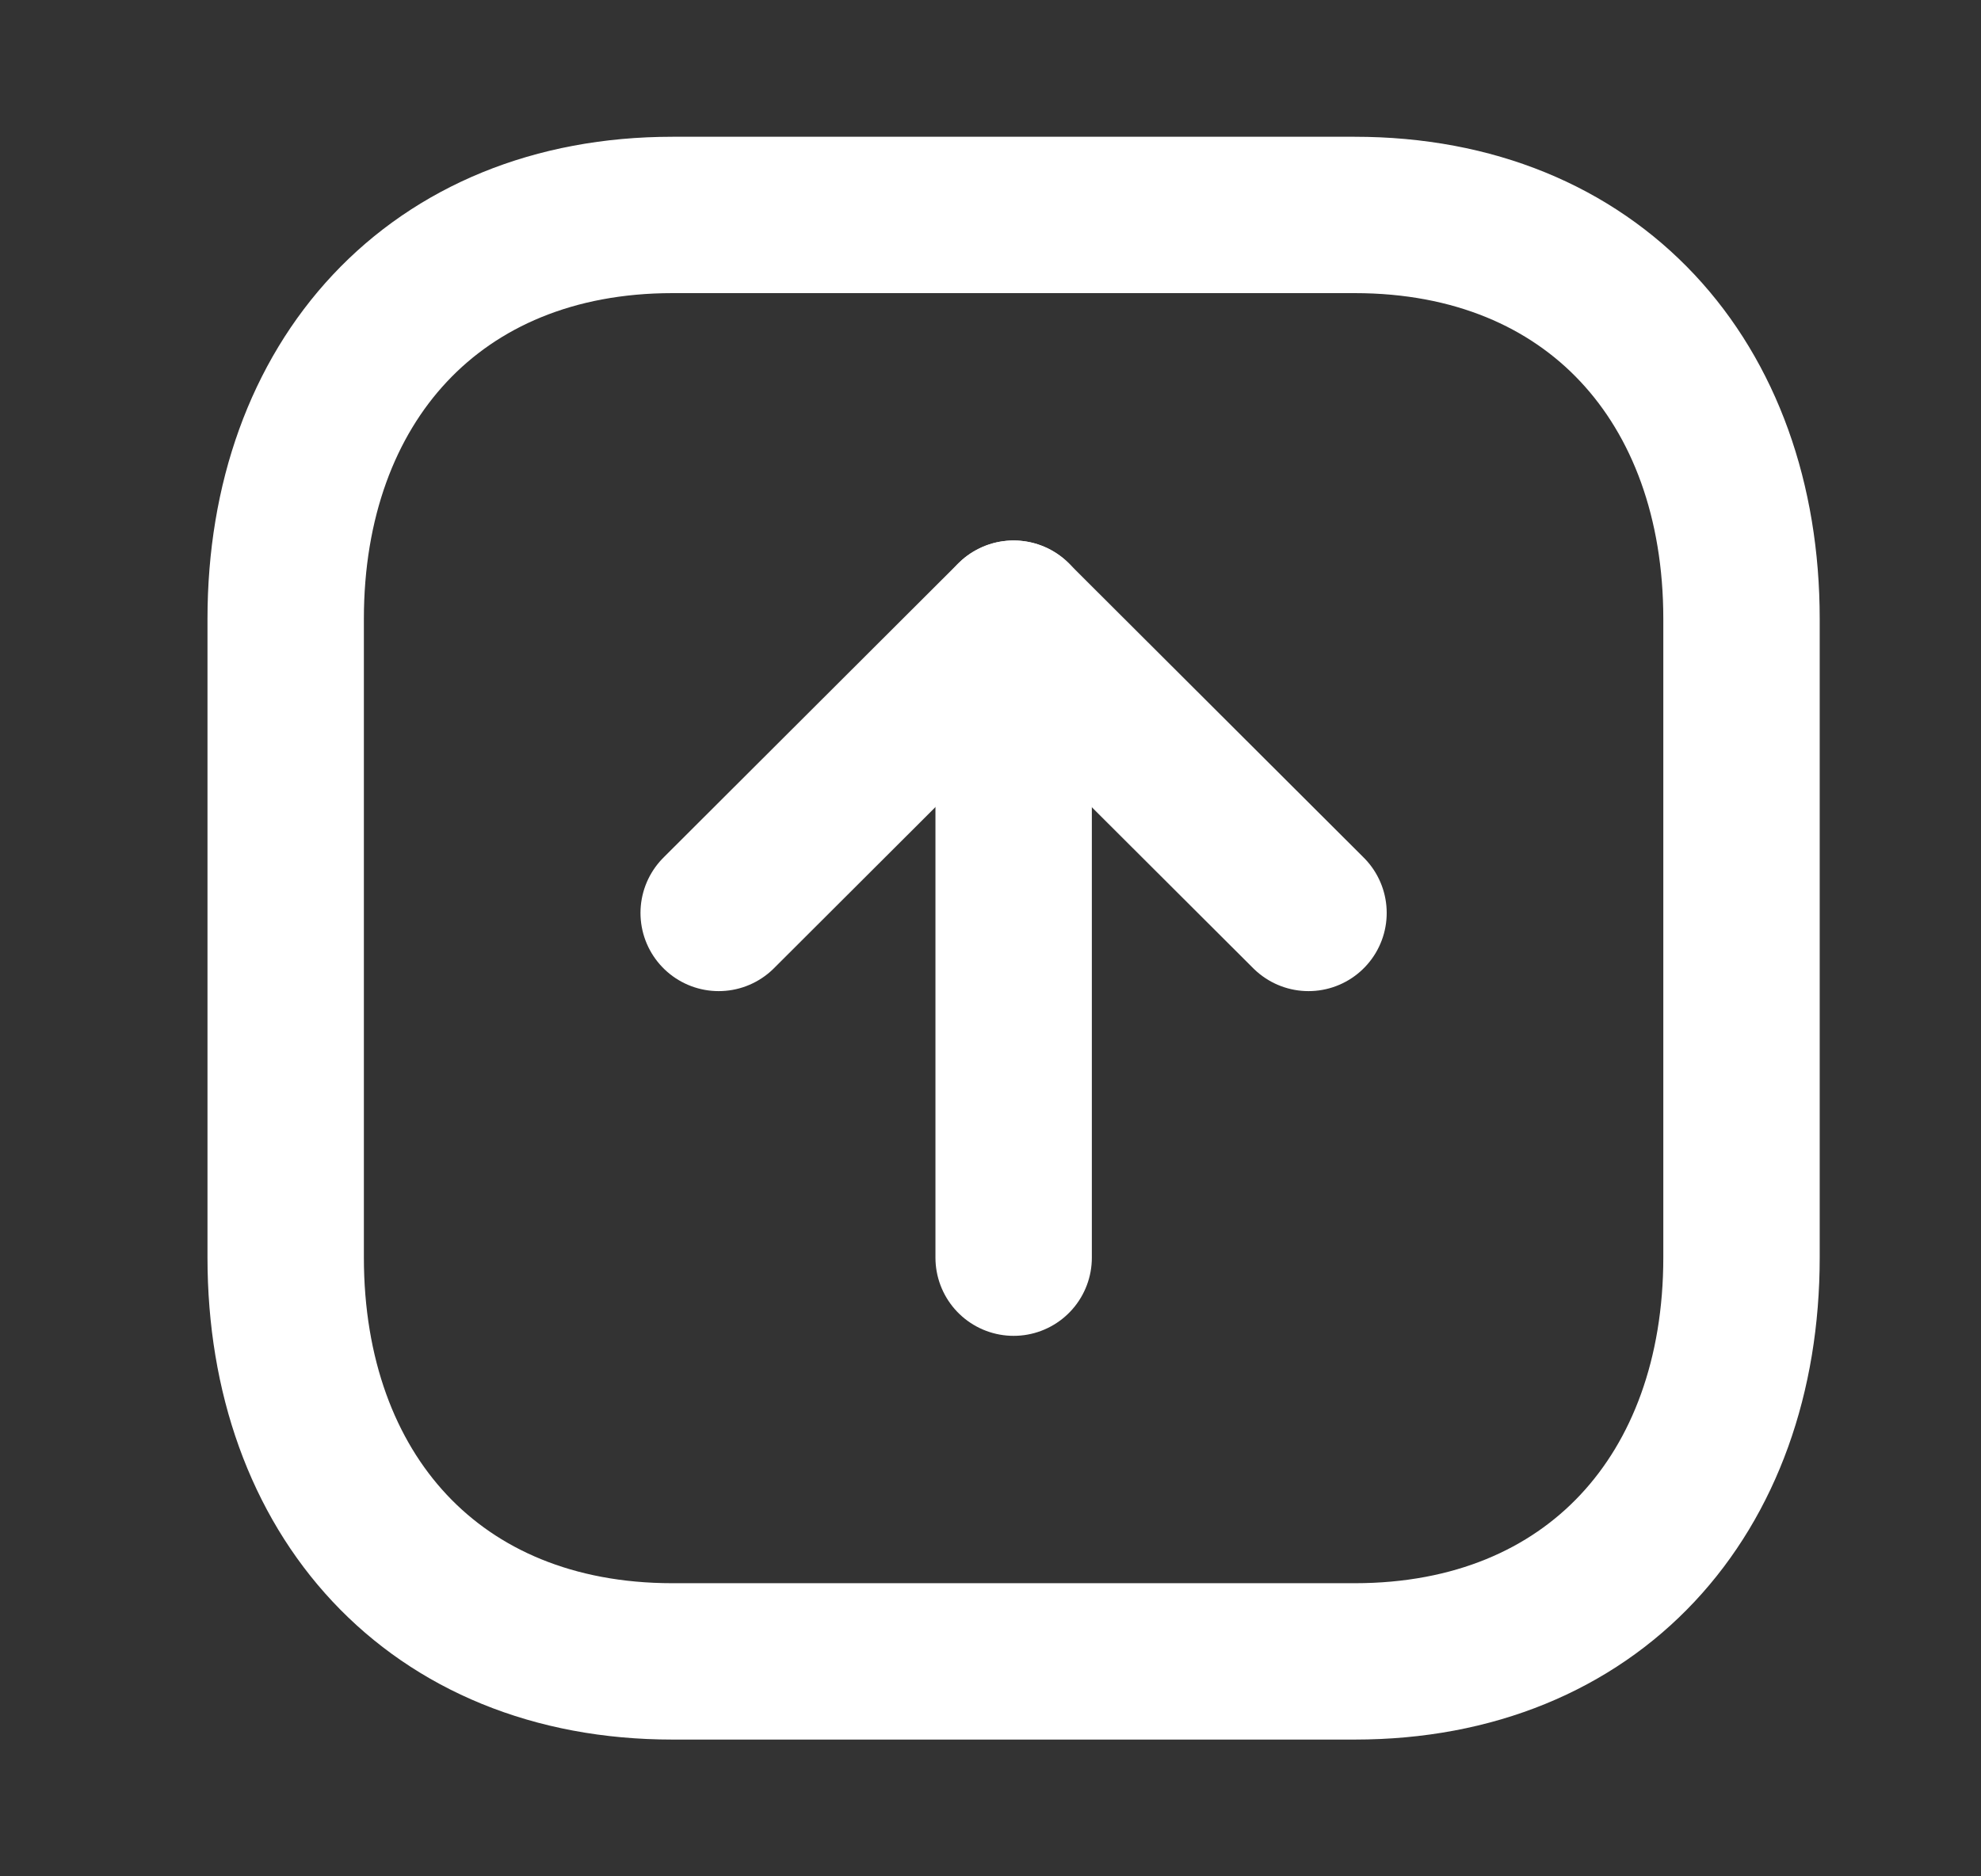<svg width="19" height="18" viewBox="0 0 19 18" fill="none" xmlns="http://www.w3.org/2000/svg">
<rect x="0" y="0" width="19" height="18" fill="#333333" stroke="none"/>
<path fill-rule="evenodd" clip-rule="evenodd" d="M12.993 2.062L6.45 2.062C4.17 2.062 2.74 3.667 2.74 5.937L2.74 12.063C2.74 14.333 4.163 15.938 6.45 15.938L12.993 15.938C15.28 15.938 16.703 14.333 16.703 12.063V5.937C16.703 3.667 15.28 2.062 12.993 2.062Z" stroke="white" stroke-width="1.5" stroke-linecap="round" stroke-linejoin="round"/>
<path d="M9.722 5.935V12.065" stroke="white" stroke-width="1.5" stroke-linecap="round" stroke-linejoin="round"/>
<path d="M6.893 8.758L9.721 5.935L12.55 8.758" stroke="white" stroke-width="1.5" stroke-linecap="round" stroke-linejoin="round"/>
</svg>
